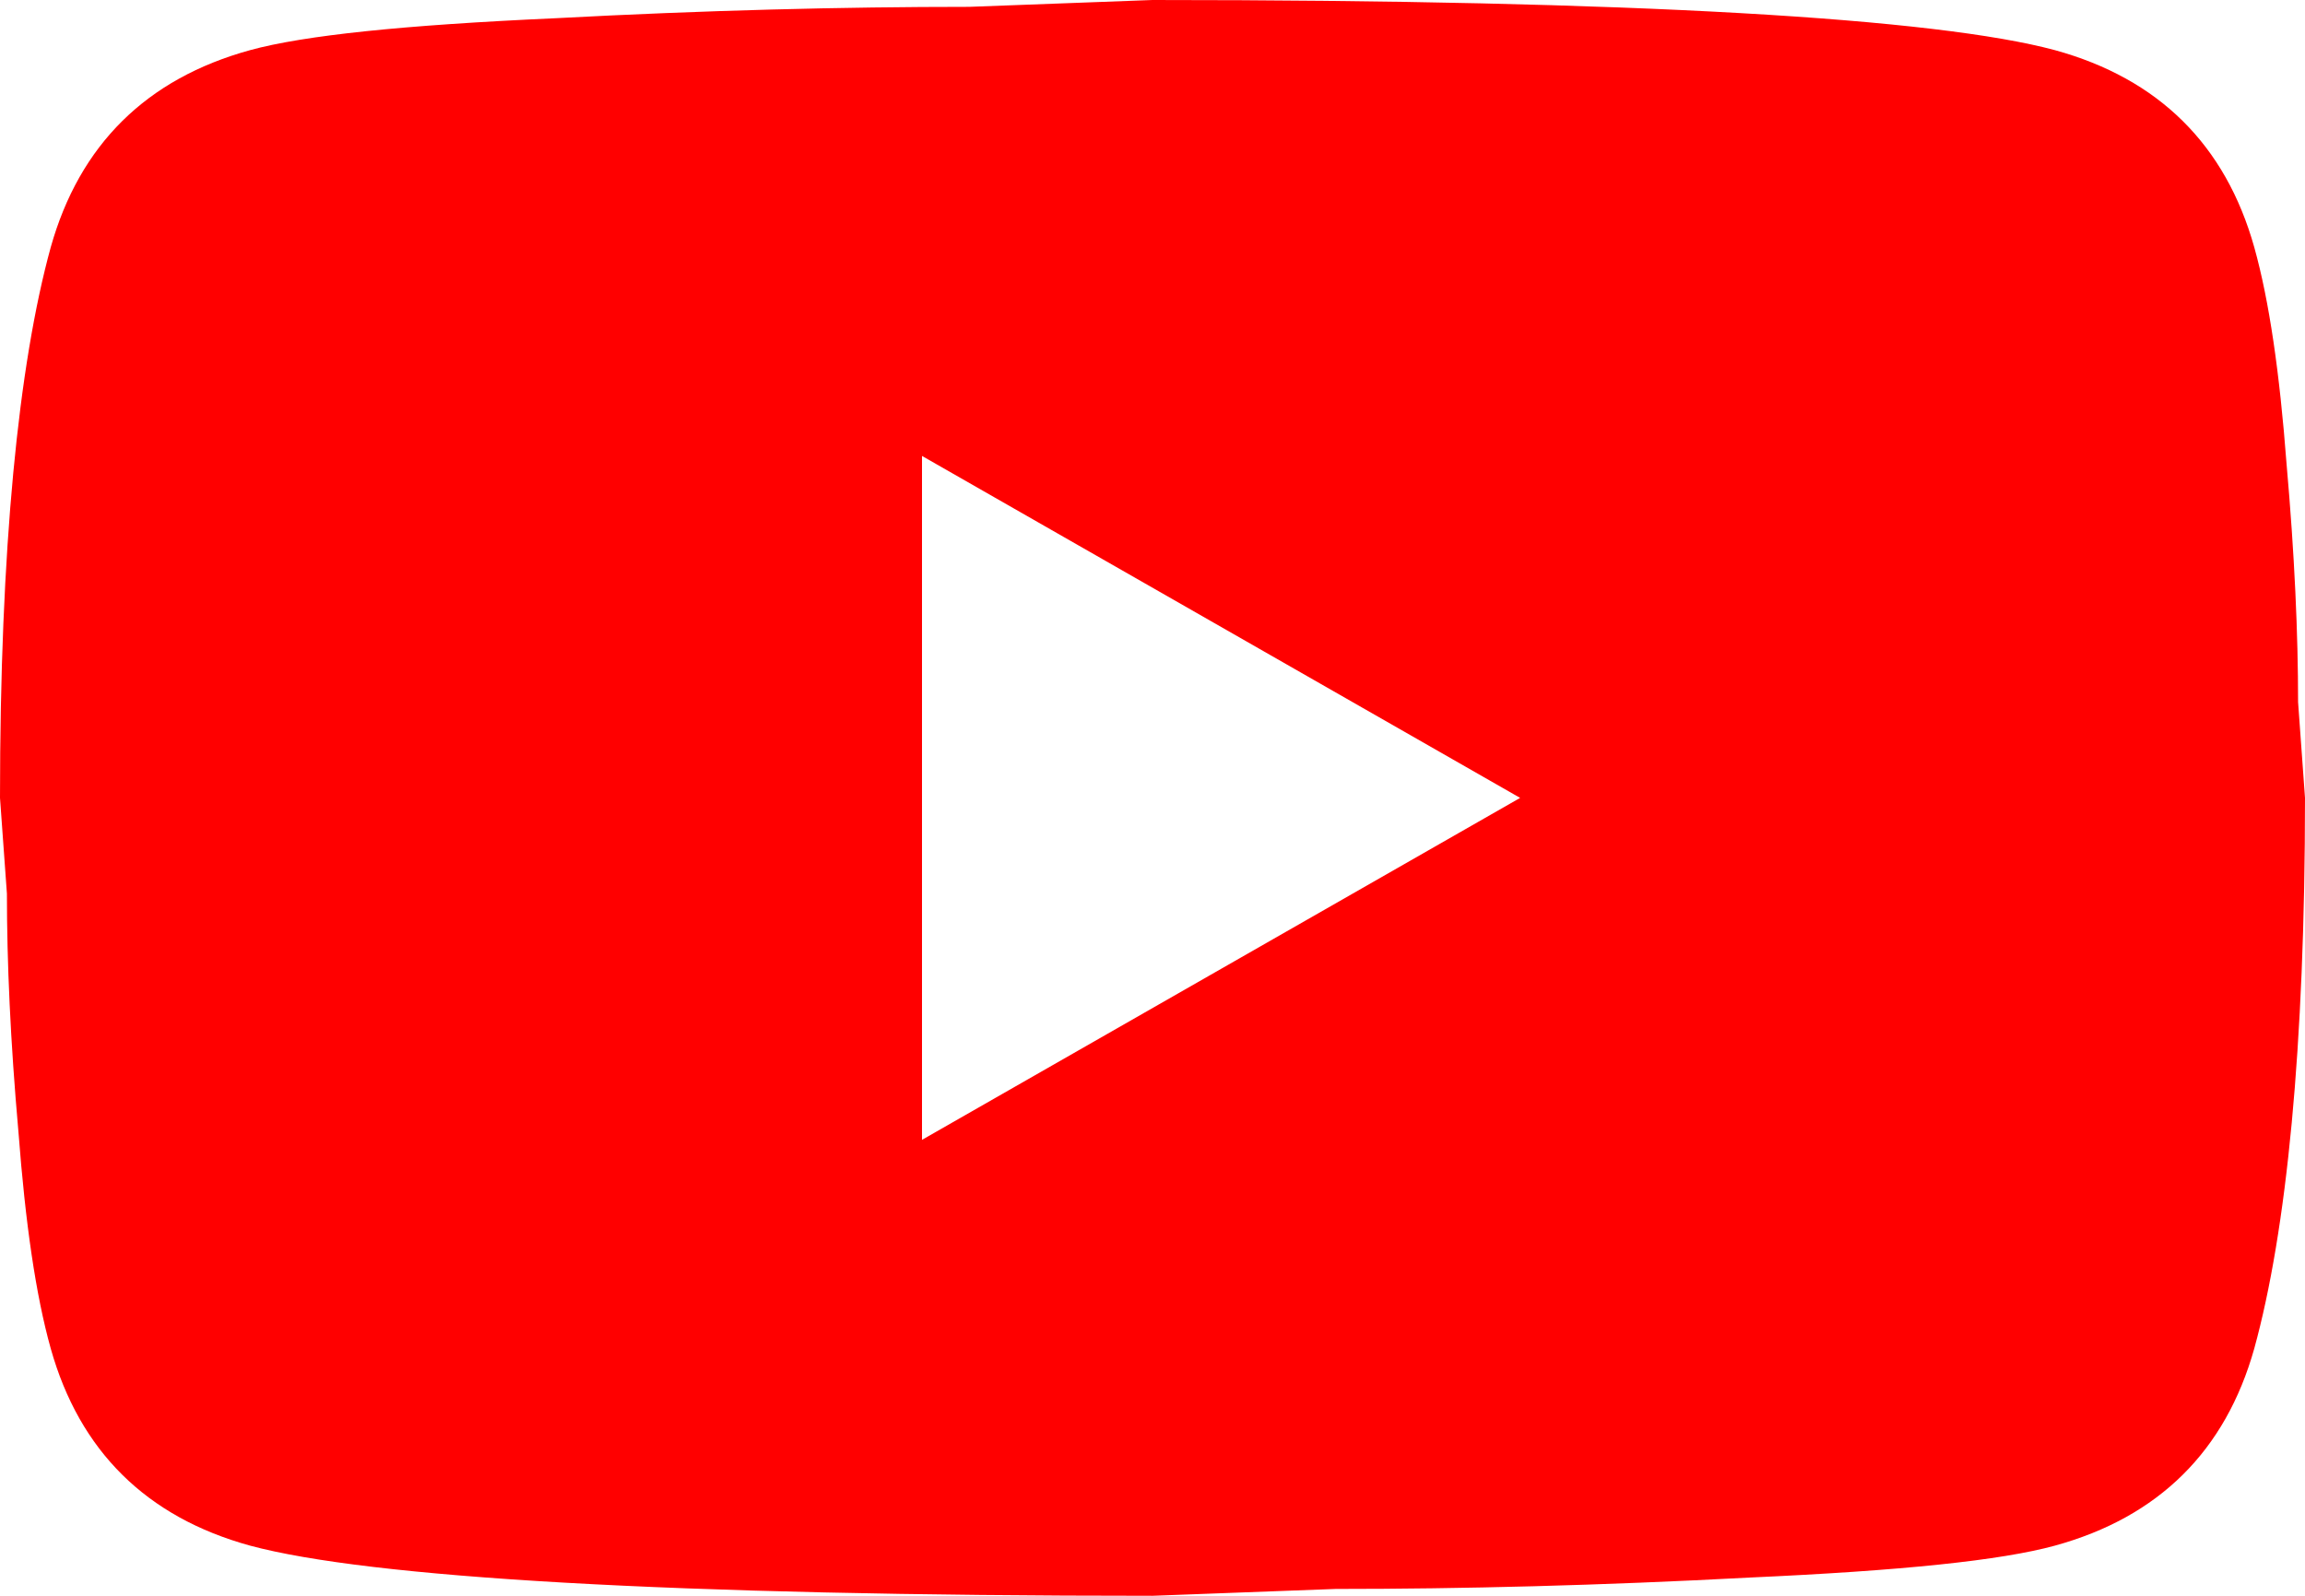 <svg width="65" height="45" viewBox="0 0 65 45" fill="none" xmlns="http://www.w3.org/2000/svg">
<path d="M26 32.143L42.867 22.5L26 12.857V32.143ZM63.57 6.975C63.992 8.486 64.285 10.511 64.48 13.082C64.707 15.654 64.805 17.871 64.805 19.8L65 22.5C65 29.539 64.48 34.714 63.57 38.025C62.758 40.918 60.873 42.782 57.947 43.586C56.42 44.004 53.625 44.293 49.335 44.486C45.11 44.711 41.242 44.807 37.667 44.807L32.5 45C18.883 45 10.4 44.486 7.053 43.586C4.128 42.782 2.243 40.918 1.43 38.025C1.008 36.514 0.715 34.489 0.52 31.918C0.292 29.346 0.195 27.129 0.195 25.2L0 22.5C0 15.461 0.52 10.286 1.43 6.975C2.243 4.082 4.128 2.218 7.053 1.414C8.58 0.996 11.375 0.707 15.665 0.514C19.89 0.289 23.758 0.193 27.332 0.193L32.5 0C46.117 0 54.6 0.514 57.947 1.414C60.873 2.218 62.758 4.082 63.57 6.975Z" fill="#FF0000"/>
</svg>
